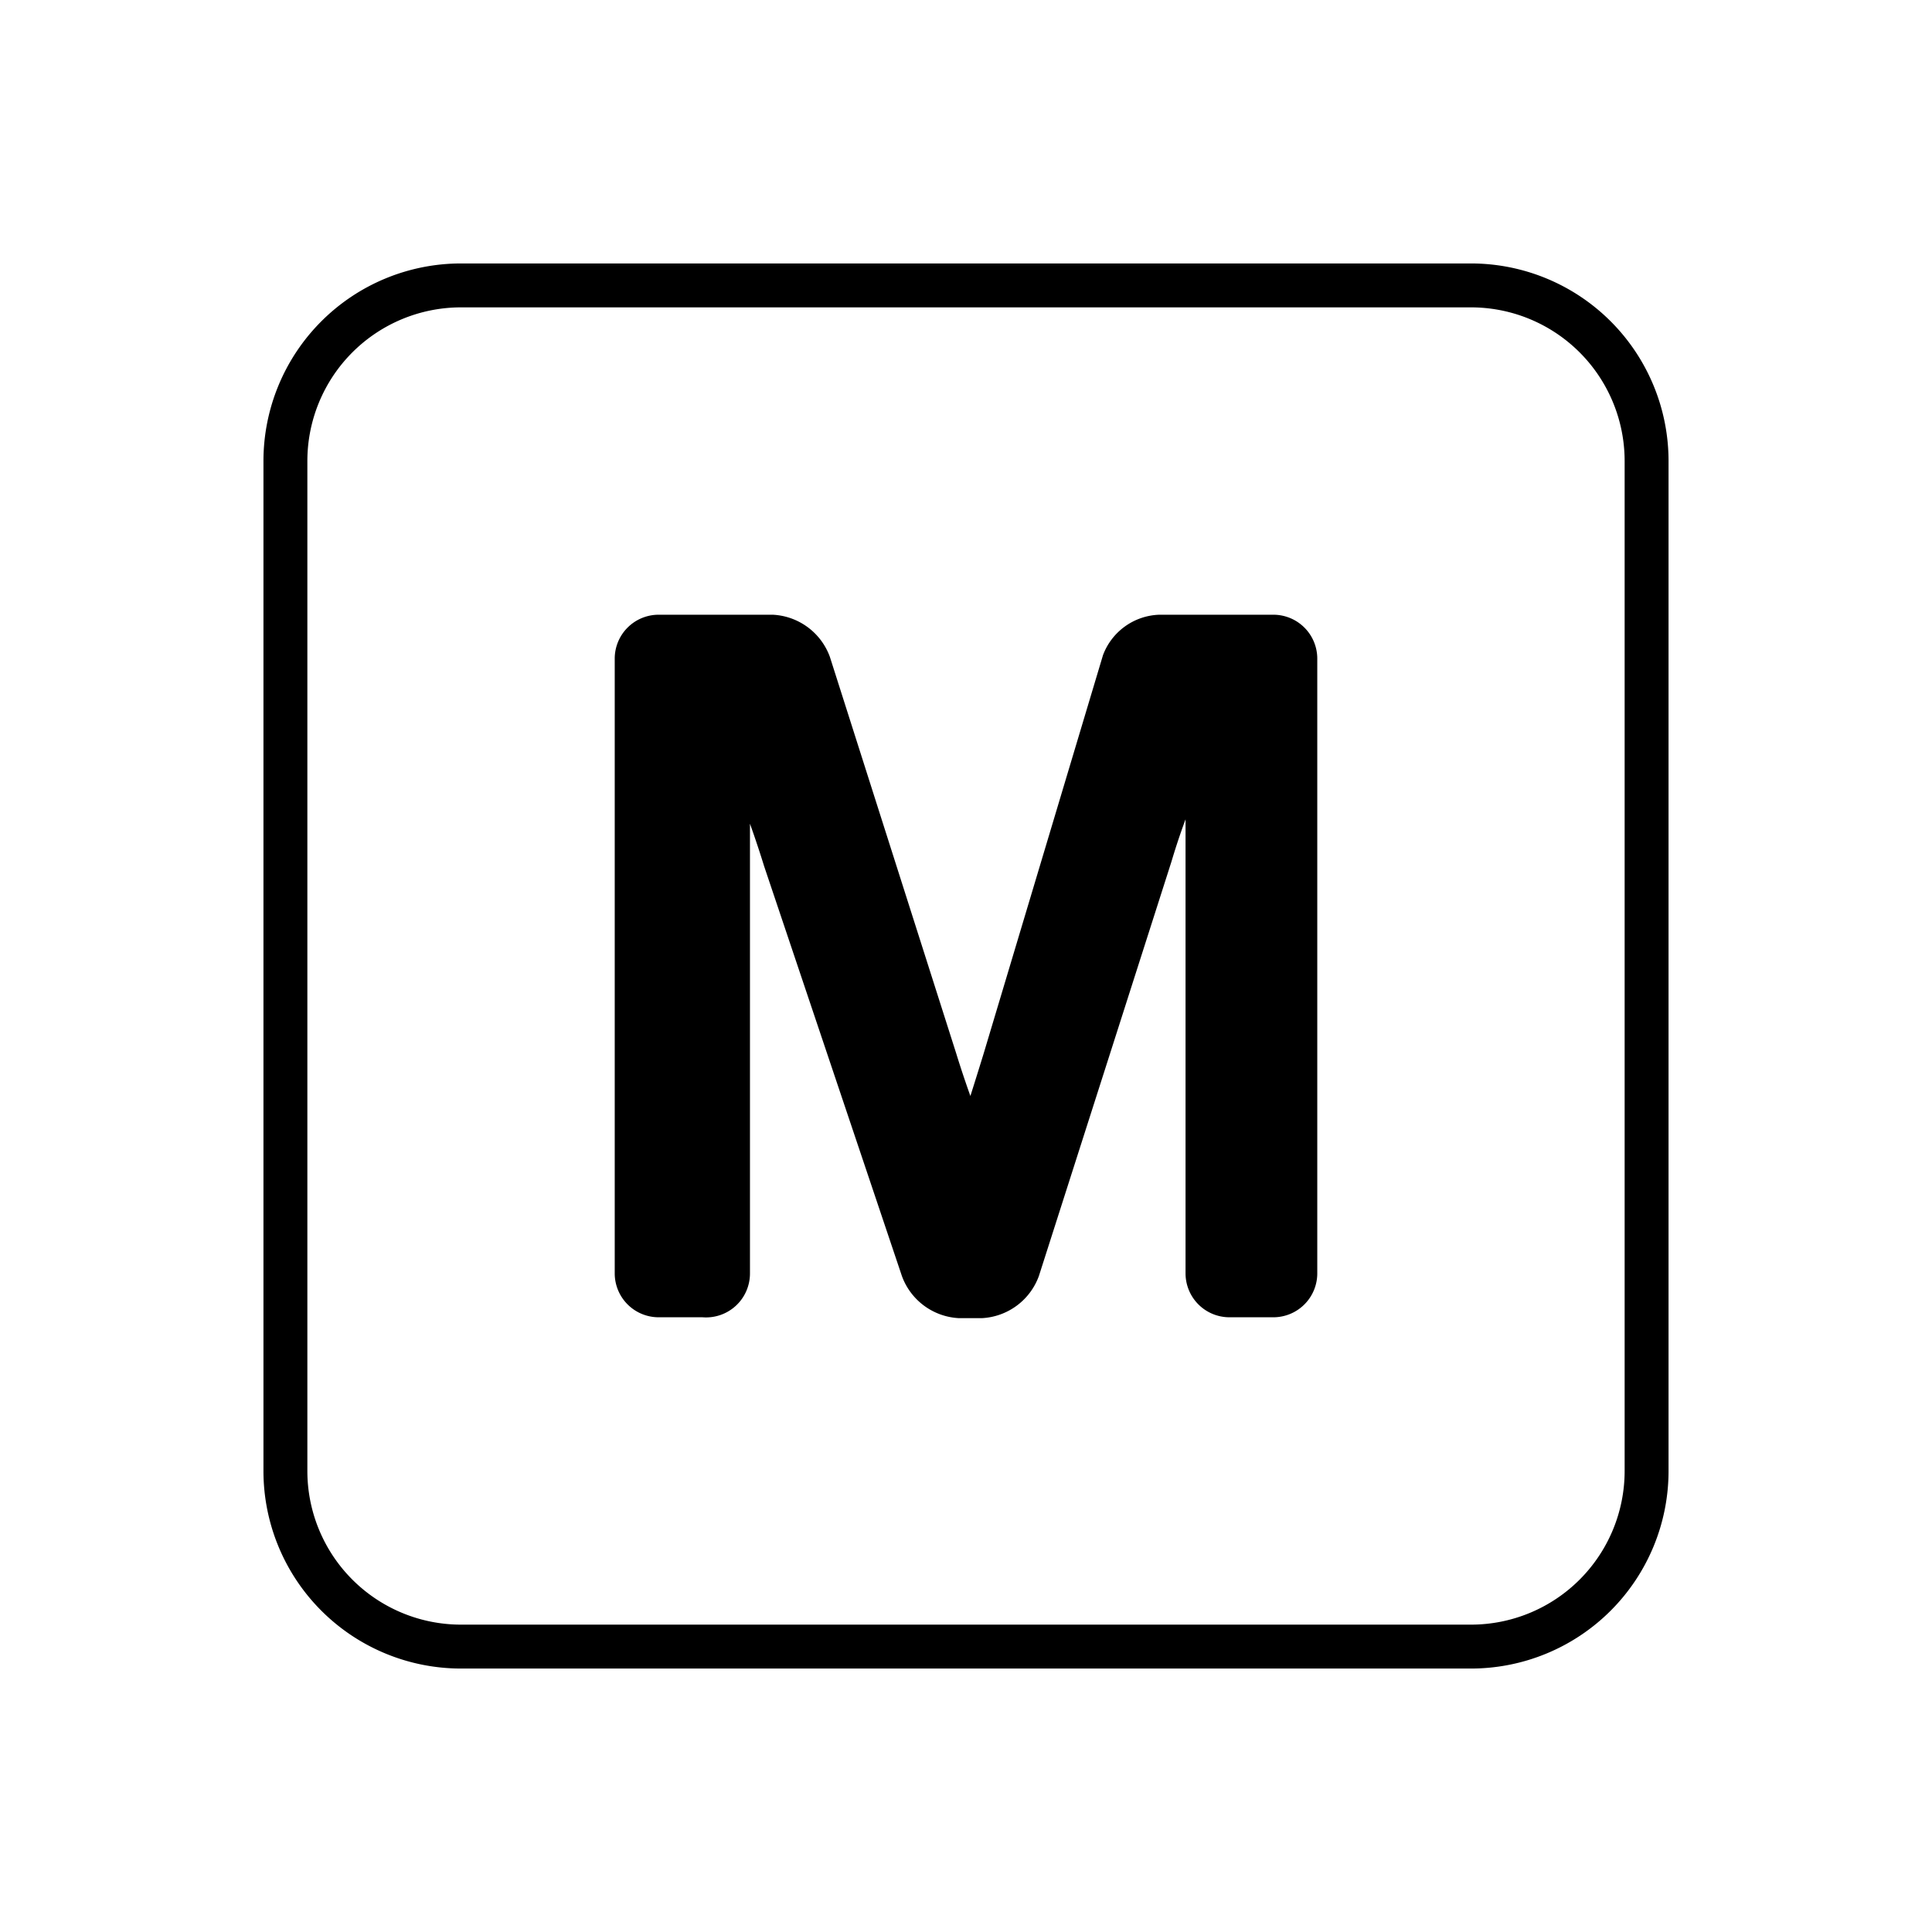 <svg id="Layer_1" data-name="Layer 1" xmlns="http://www.w3.org/2000/svg" width="22" height="22" viewBox="0 0 22 22"><title>mocked</title><path d="M8.8,7a.73.73,0,0,1,.65.48L10.89,12c.08.26.16.48.16.48s.07-.22.15-.48l1.36-4.54A.71.71,0,0,1,13.2,7h1.3a.5.5,0,0,1,.5.5v7a.5.5,0,0,1-.5.5H14a.5.5,0,0,1-.5-.5V9.83c0-.28,0-.5,0-.5s-.08.21-.16.48l-1.51,4.72a.73.73,0,0,1-.65.48h-.26a.73.73,0,0,1-.65-.48L8.7,9.86c-.08-.26-.16-.48-.16-.48s0,.22,0,.5V14.5A.5.5,0,0,1,8,15H7.5a.5.5,0,0,1-.5-.5v-7A.5.5,0,0,1,7.5,7Z"/><path d="M16.75,19H5.25A2.25,2.25,0,0,1,3,16.75V5.25A2.25,2.25,0,0,1,5.25,3h11.5A2.25,2.25,0,0,1,19,5.25v11.5A2.25,2.25,0,0,1,16.75,19ZM5.25,3.5A1.75,1.75,0,0,0,3.5,5.25v11.5A1.75,1.75,0,0,0,5.25,18.5h11.5a1.75,1.75,0,0,0,1.75-1.75V5.25A1.75,1.75,0,0,0,16.75,3.5Z"/><rect width="22" height="22" style="fill:none"/></svg>